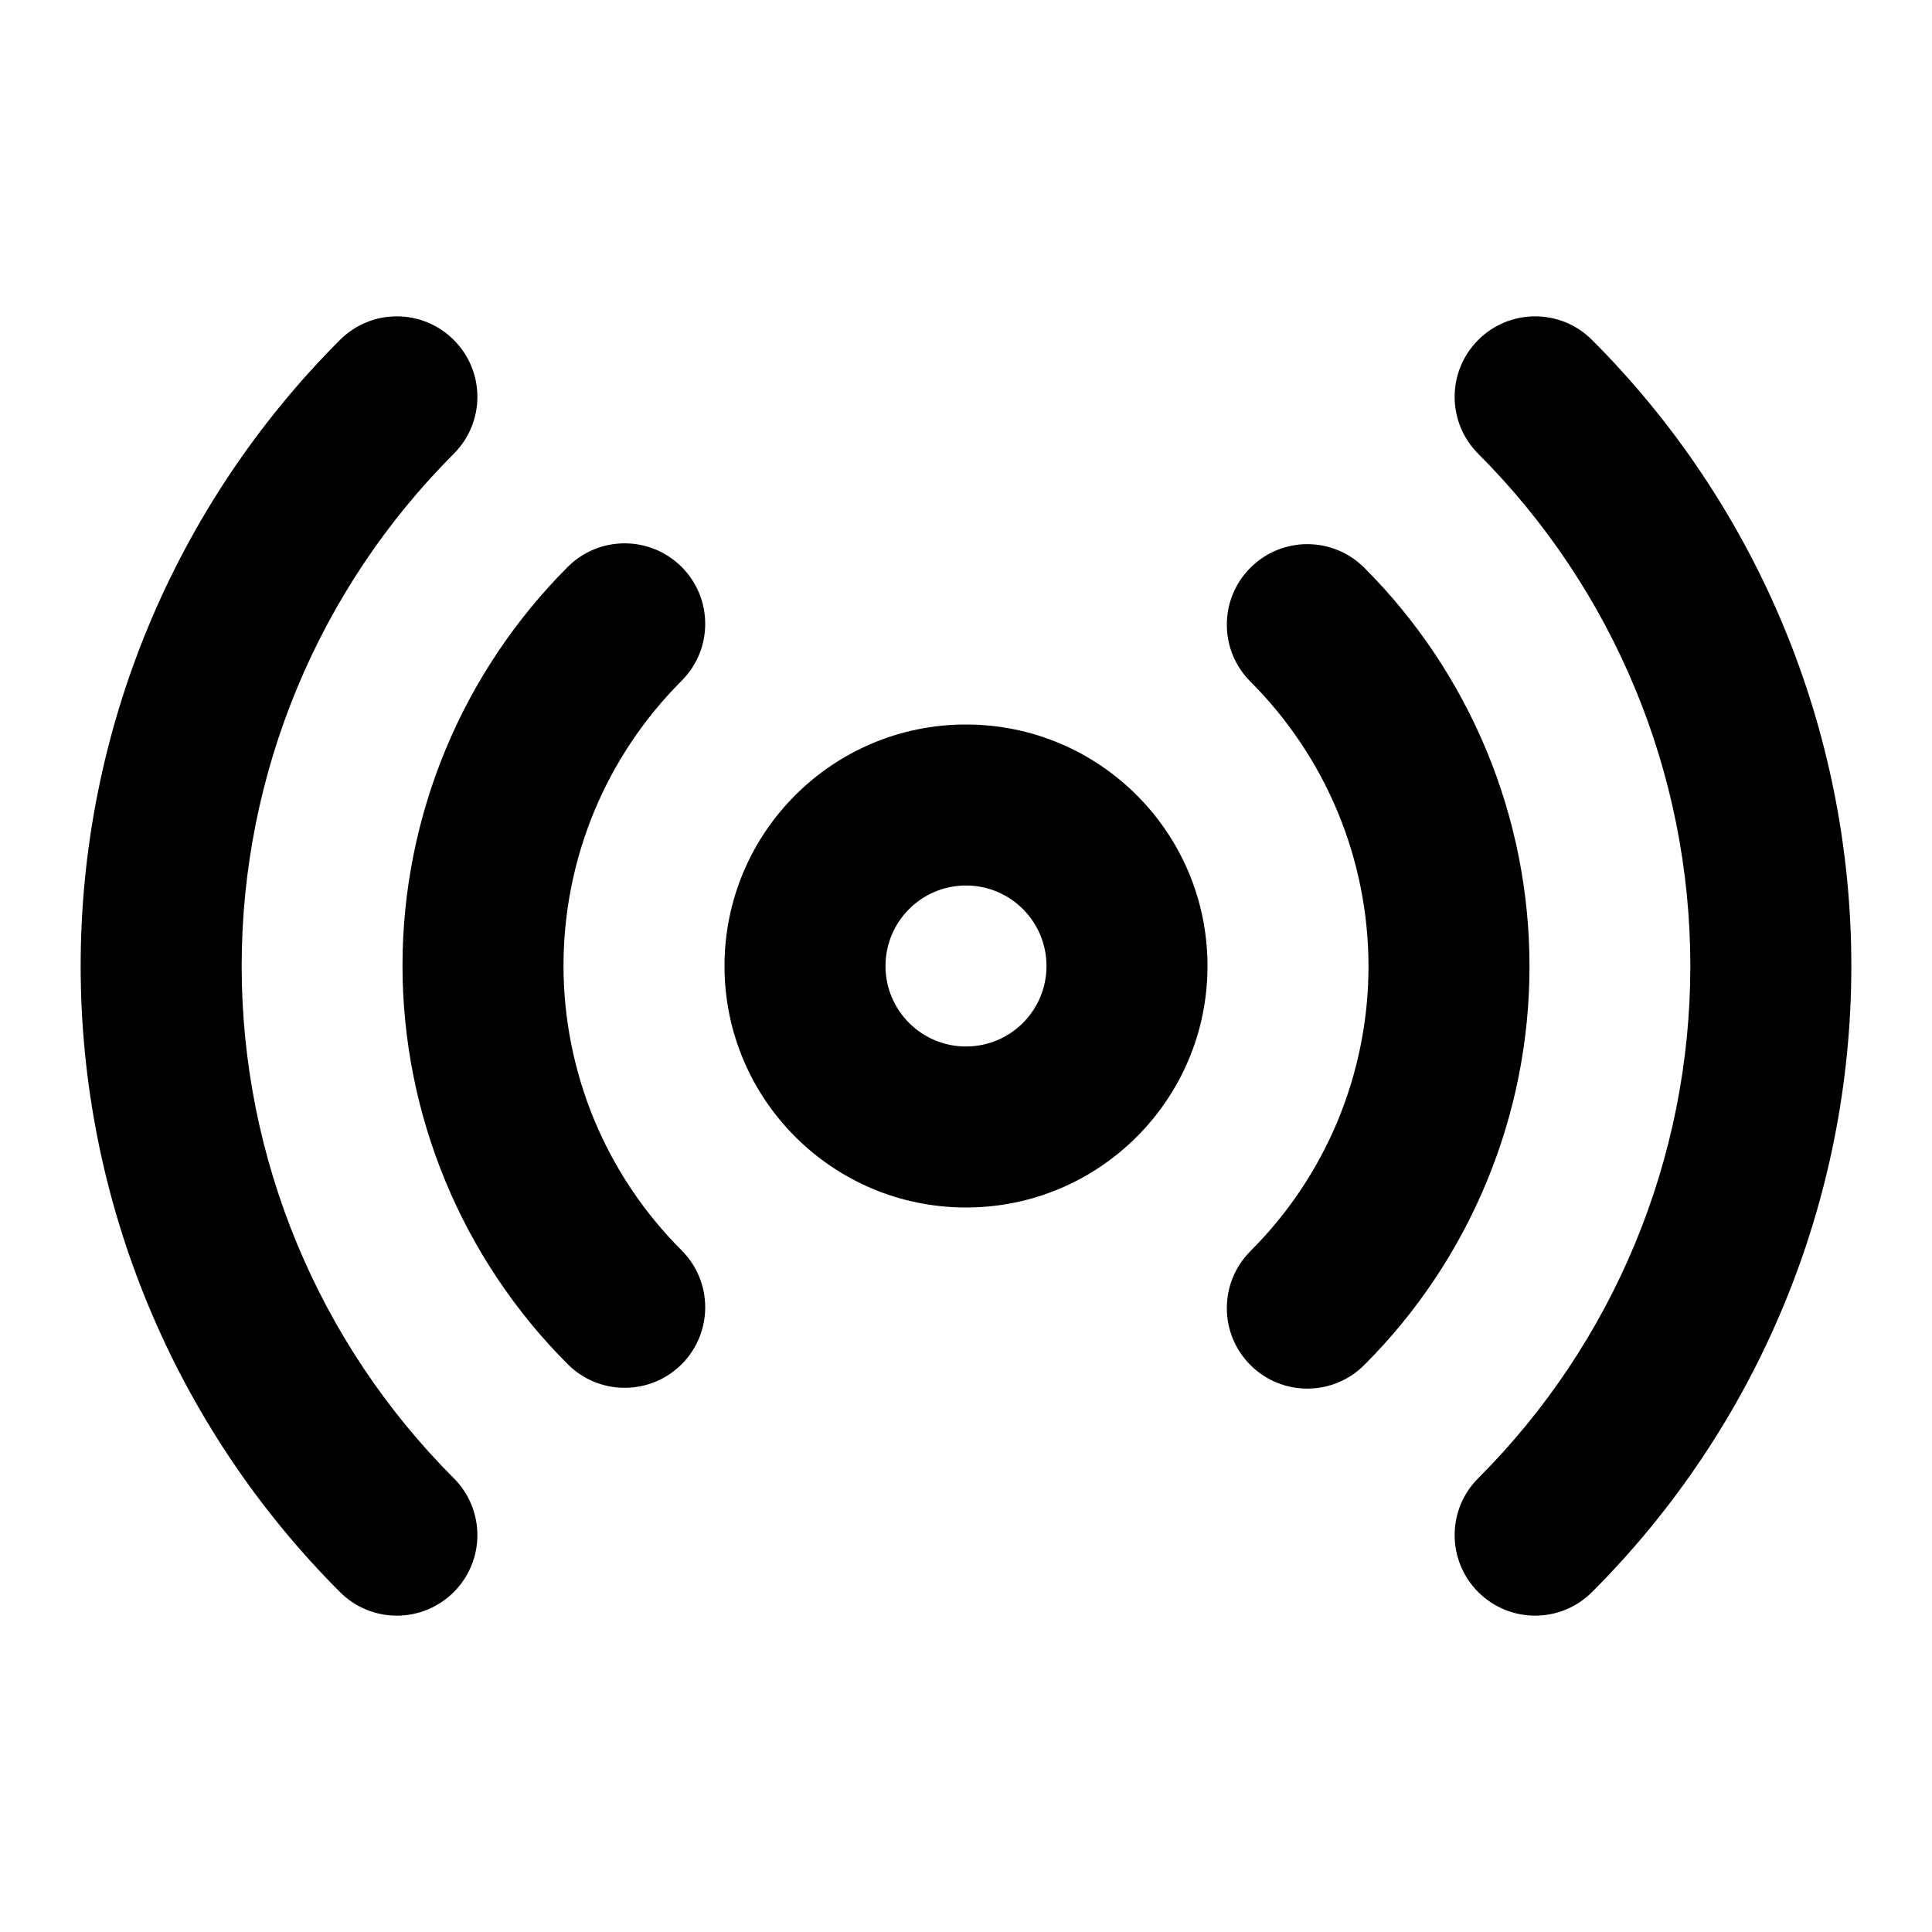 <svg width="24" height="24" viewBox="0 0 24 24" fill="none" xmlns="http://www.w3.org/2000/svg">
<path fill-rule="evenodd" clip-rule="evenodd" d="M5.637 5.637C6.028 5.246 6.028 4.613 5.637 4.223C5.246 3.832 4.613 3.832 4.223 4.223C2.161 6.286 1.002 9.083 1.002 12C1.002 14.917 2.161 17.714 4.223 19.777C4.613 20.168 5.246 20.168 5.637 19.777C6.028 19.387 6.028 18.753 5.637 18.363C3.95 16.675 3.002 14.386 3.002 12C3.002 9.613 3.95 7.325 5.637 5.637ZM19.777 4.223C19.387 3.832 18.754 3.832 18.363 4.223C17.973 4.613 17.972 5.246 18.363 5.637C20.05 7.325 20.998 9.613 20.998 12C20.998 14.386 20.05 16.675 18.363 18.363C17.972 18.753 17.973 19.387 18.363 19.777C18.754 20.168 19.387 20.168 19.777 19.777C21.84 17.714 22.998 14.917 22.998 12C22.998 9.083 21.84 6.286 19.777 4.223ZM8.467 8.457C8.858 8.067 8.858 7.434 8.468 7.043C8.077 6.652 7.444 6.652 7.053 7.042C6.403 7.693 5.886 8.465 5.534 9.314C5.182 10.164 5 11.075 5 11.995C5 12.915 5.182 13.826 5.534 14.675C5.886 15.525 6.403 16.297 7.053 16.947C7.444 17.338 8.077 17.337 8.468 16.947C8.858 16.556 8.858 15.923 8.467 15.532C8.002 15.068 7.633 14.517 7.381 13.91C7.13 13.303 7 12.652 7 11.995C7 11.338 7.13 10.687 7.381 10.08C7.633 9.473 8.002 8.922 8.467 8.457ZM16.947 7.052C16.556 6.662 15.923 6.662 15.533 7.053C15.142 7.444 15.143 8.077 15.533 8.467C15.998 8.932 16.367 9.483 16.619 10.09C16.87 10.697 17 11.348 17 12.005C17 12.662 16.87 13.313 16.619 13.92C16.367 14.527 15.998 15.078 15.533 15.542C15.143 15.933 15.142 16.566 15.533 16.957C15.923 17.347 16.556 17.348 16.947 16.957C17.598 16.307 18.114 15.535 18.466 14.685C18.819 13.836 19 12.925 19 12.005C19 11.085 18.819 10.174 18.466 9.324C18.114 8.475 17.598 7.703 16.947 7.052ZM11 12C11 11.448 11.448 11 12 11C12.552 11 13 11.448 13 12C13 12.552 12.552 13 12 13C11.448 13 11 12.552 11 12ZM12 9C10.343 9 9 10.343 9 12C9 13.657 10.343 15 12 15C13.657 15 15 13.657 15 12C15 10.343 13.657 9 12 9Z" fill="currentColor"/>
</svg>
